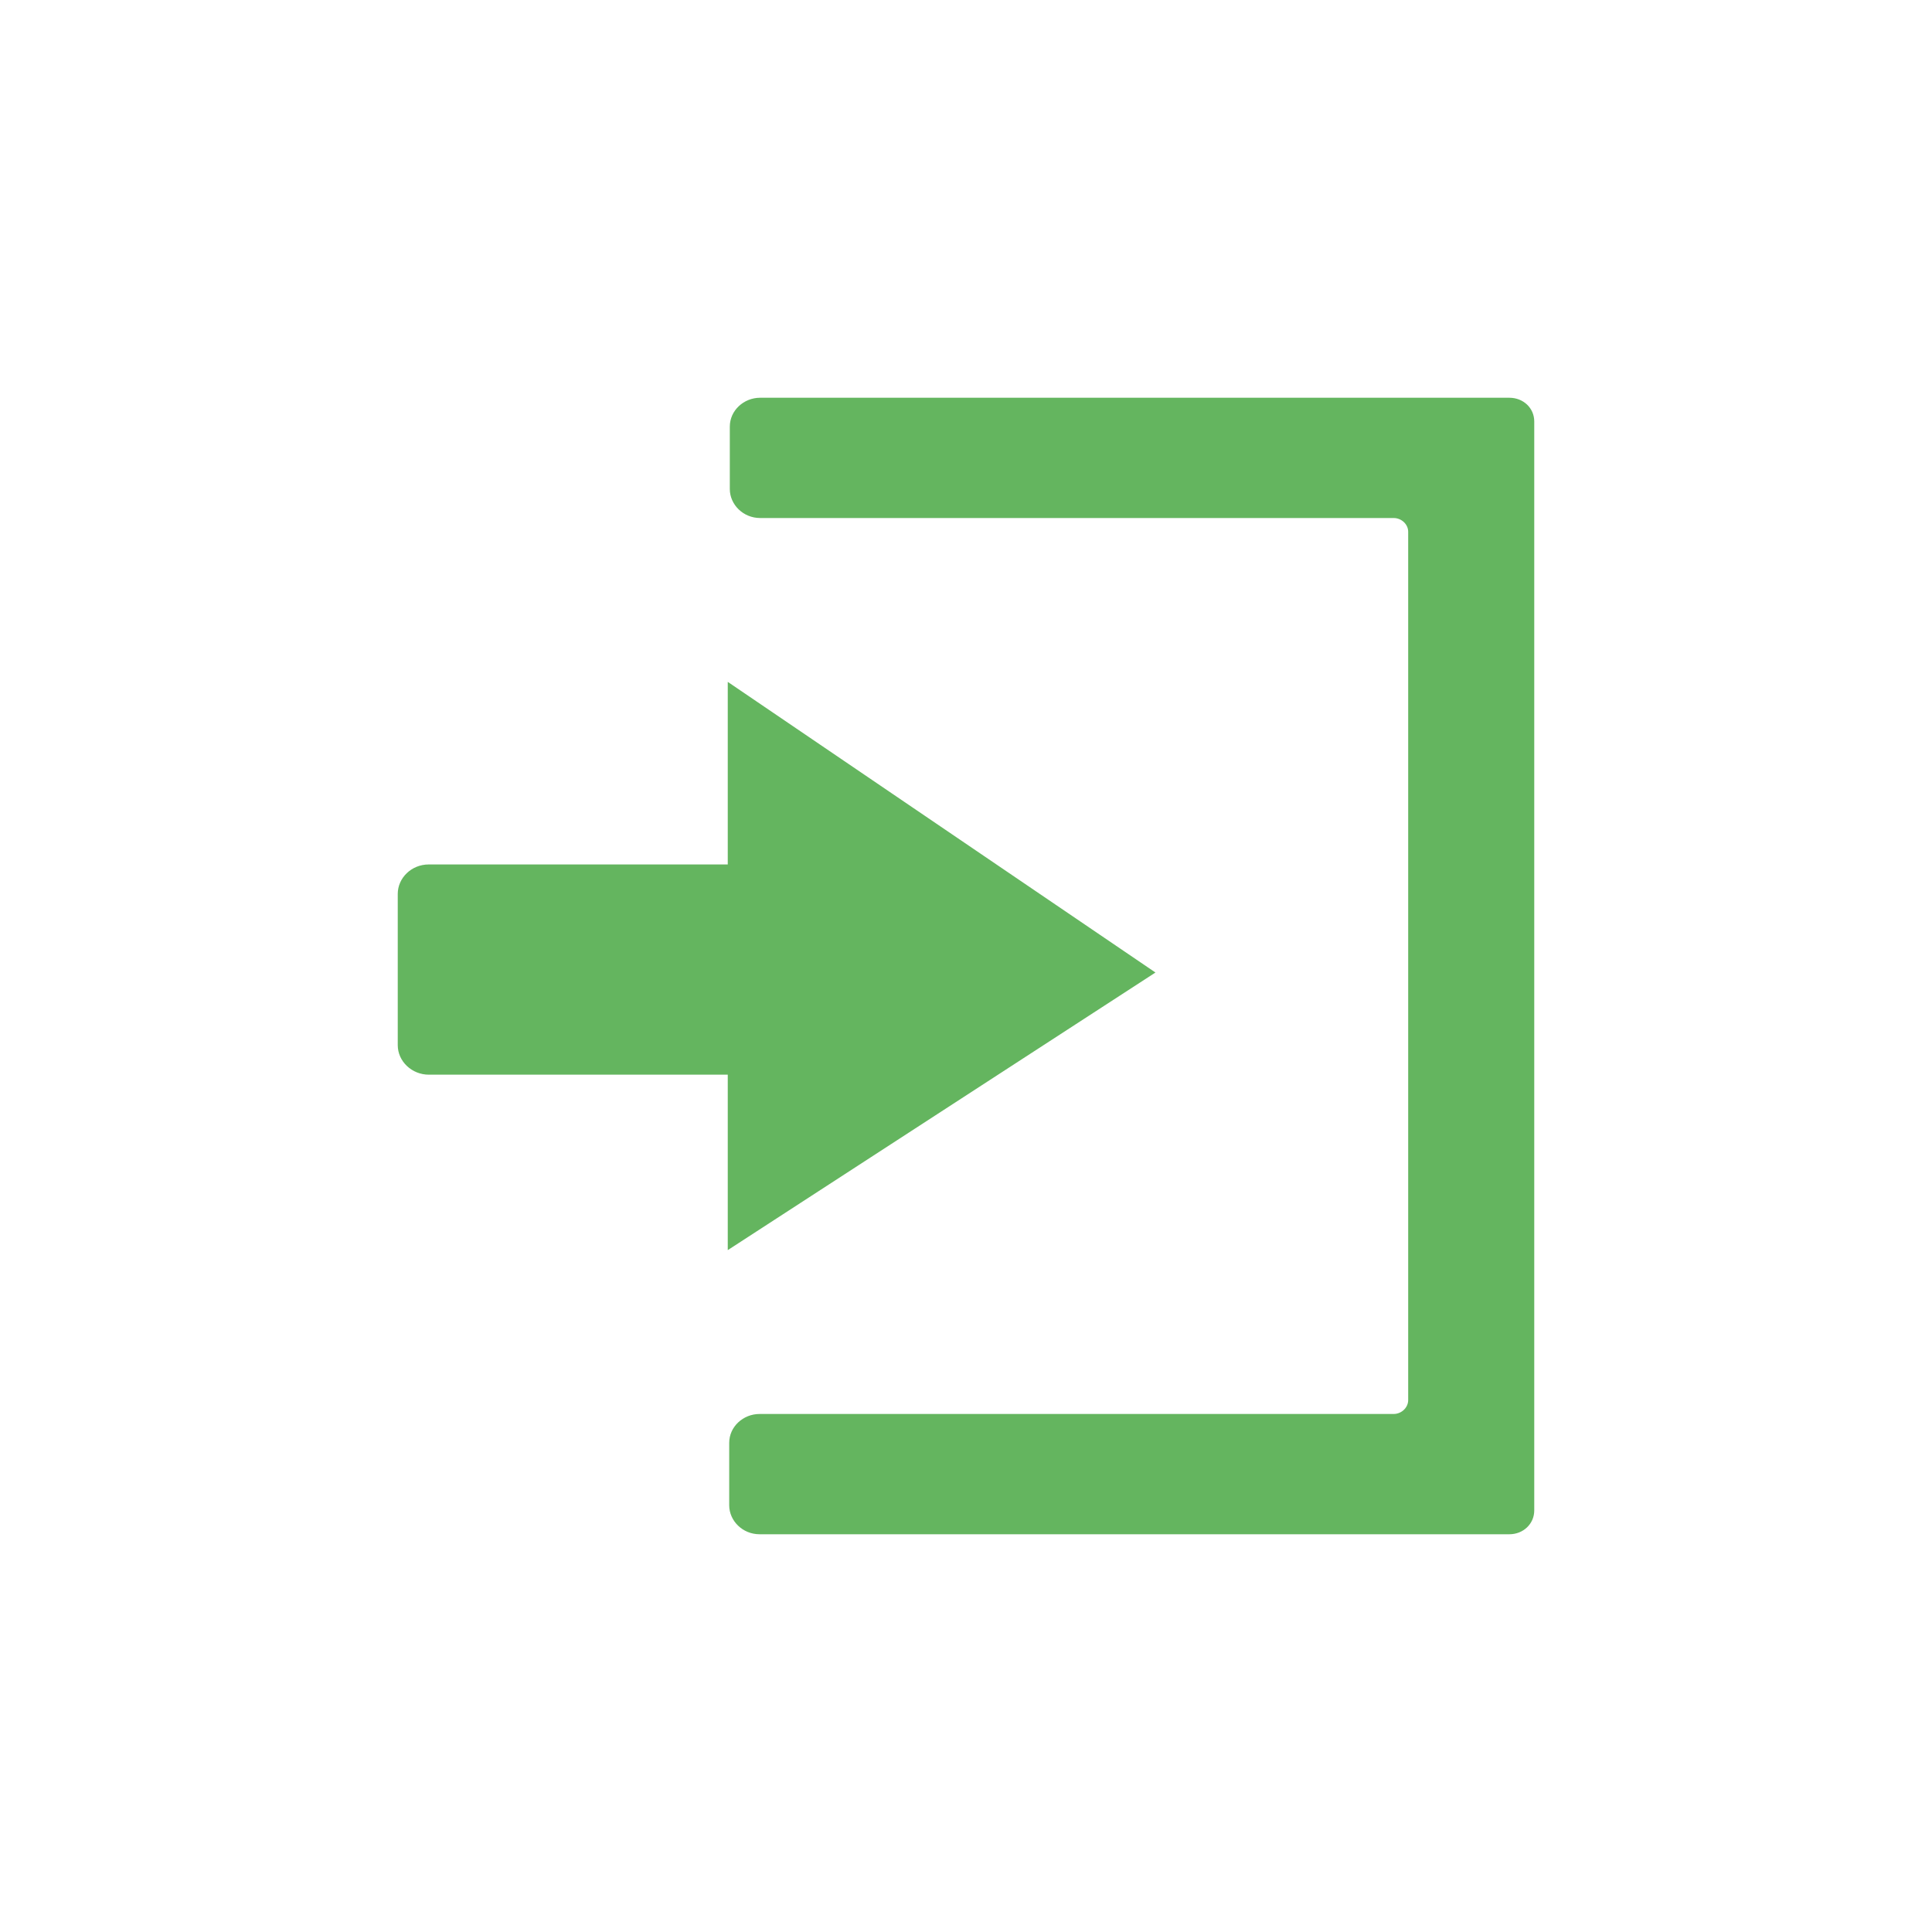 <svg width="16" height="16" viewBox="0 0 16 16" fill="none" xmlns="http://www.w3.org/2000/svg">
<path d="M6.039 12.466L6.039 11.949C6.039 11.815 6.155 11.71 6.29 11.71L11.541 11.71C11.607 11.71 11.662 11.657 11.662 11.595L11.662 4.404C11.662 4.342 11.607 4.29 11.541 4.29L6.295 4.29C6.155 4.29 6.044 4.179 6.044 4.05L6.044 3.533C6.044 3.399 6.16 3.294 6.295 3.294L12.5 3.294C12.616 3.294 12.706 3.38 12.706 3.49L12.706 12.509C12.706 12.619 12.616 12.706 12.5 12.706L6.29 12.706C6.15 12.706 6.039 12.595 6.039 12.466Z" fill="#64B55F"/>
<path d="M9.569 8.054L6.027 5.647V7.159H3.551C3.407 7.159 3.294 7.271 3.294 7.403V8.655C3.294 8.792 3.413 8.9 3.551 8.9H6.027V10.353L9.569 8.054Z" fill="#64B55F"/>
</svg>
